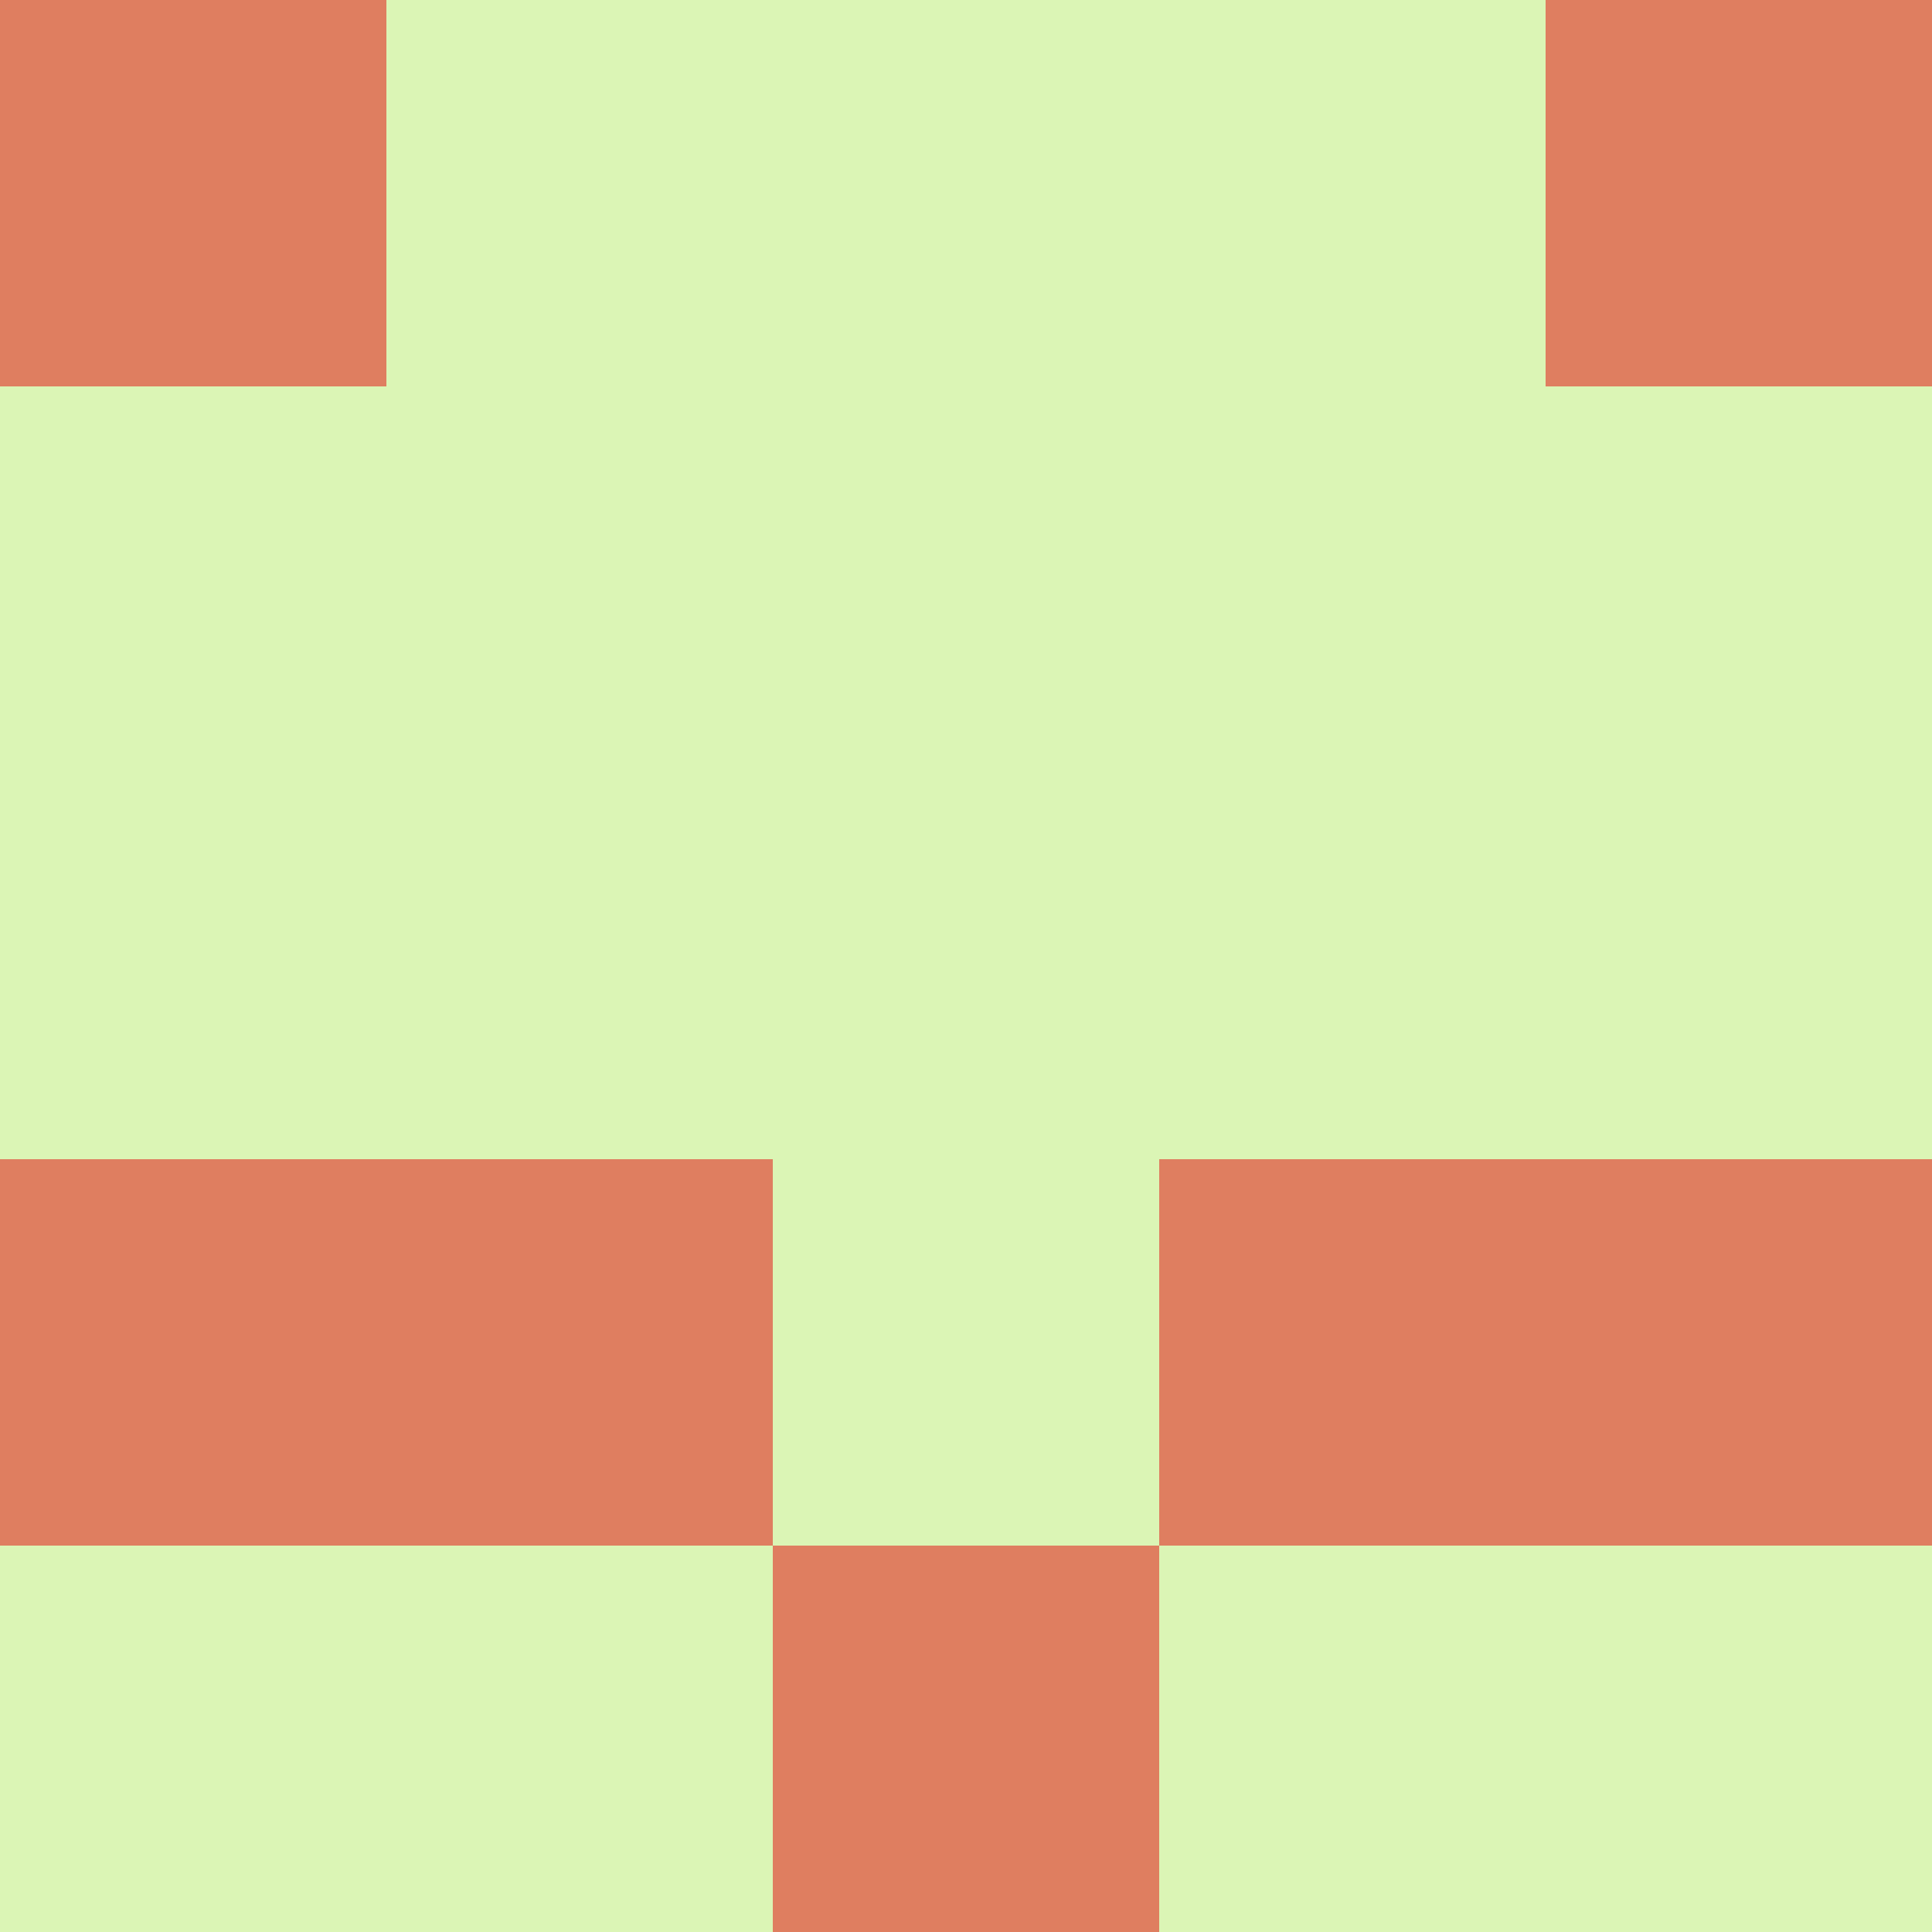 <?xml version="1.0" encoding="utf-8"?>
<!DOCTYPE svg PUBLIC "-//W3C//DTD SVG 20010904//EN"
        "http://www.w3.org/TR/2001/REC-SVG-20010904/DTD/svg10.dtd">

<svg width="400" height="400" viewBox="0 0 5 5"
    xmlns="http://www.w3.org/2000/svg"
    xmlns:xlink="http://www.w3.org/1999/xlink">
            <rect x="0" y="0" width="5" height="5" fill="#333333" stroke="none"/>
            <rect x="0" y="0" width="1" height="1" fill="#DF7E60" />
        <rect x="0" y="1" width="1" height="1" fill="#DBF5B5" />
        <rect x="0" y="2" width="1" height="1" fill="#DBF5B5" />
        <rect x="0" y="3" width="1" height="1" fill="#DF7E60" />
        <rect x="0" y="4" width="1" height="1" fill="#DBF5B5" />
                <rect x="1" y="0" width="1" height="1" fill="#DBF5B5" />
        <rect x="1" y="1" width="1" height="1" fill="#DBF5B5" />
        <rect x="1" y="2" width="1" height="1" fill="#DBF5B5" />
        <rect x="1" y="3" width="1" height="1" fill="#DF7E60" />
        <rect x="1" y="4" width="1" height="1" fill="#DBF5B5" />
                <rect x="2" y="0" width="1" height="1" fill="#DBF5B5" />
        <rect x="2" y="1" width="1" height="1" fill="#DBF5B5" />
        <rect x="2" y="2" width="1" height="1" fill="#DBF5B5" />
        <rect x="2" y="3" width="1" height="1" fill="#DBF5B5" />
        <rect x="2" y="4" width="1" height="1" fill="#DF7E60" />
                <rect x="3" y="0" width="1" height="1" fill="#DBF5B5" />
        <rect x="3" y="1" width="1" height="1" fill="#DBF5B5" />
        <rect x="3" y="2" width="1" height="1" fill="#DBF5B5" />
        <rect x="3" y="3" width="1" height="1" fill="#DF7E60" />
        <rect x="3" y="4" width="1" height="1" fill="#DBF5B5" />
                <rect x="4" y="0" width="1" height="1" fill="#DF7E60" />
        <rect x="4" y="1" width="1" height="1" fill="#DBF5B5" />
        <rect x="4" y="2" width="1" height="1" fill="#DBF5B5" />
        <rect x="4" y="3" width="1" height="1" fill="#DF7E60" />
        <rect x="4" y="4" width="1" height="1" fill="#DBF5B5" />
        
</svg>


